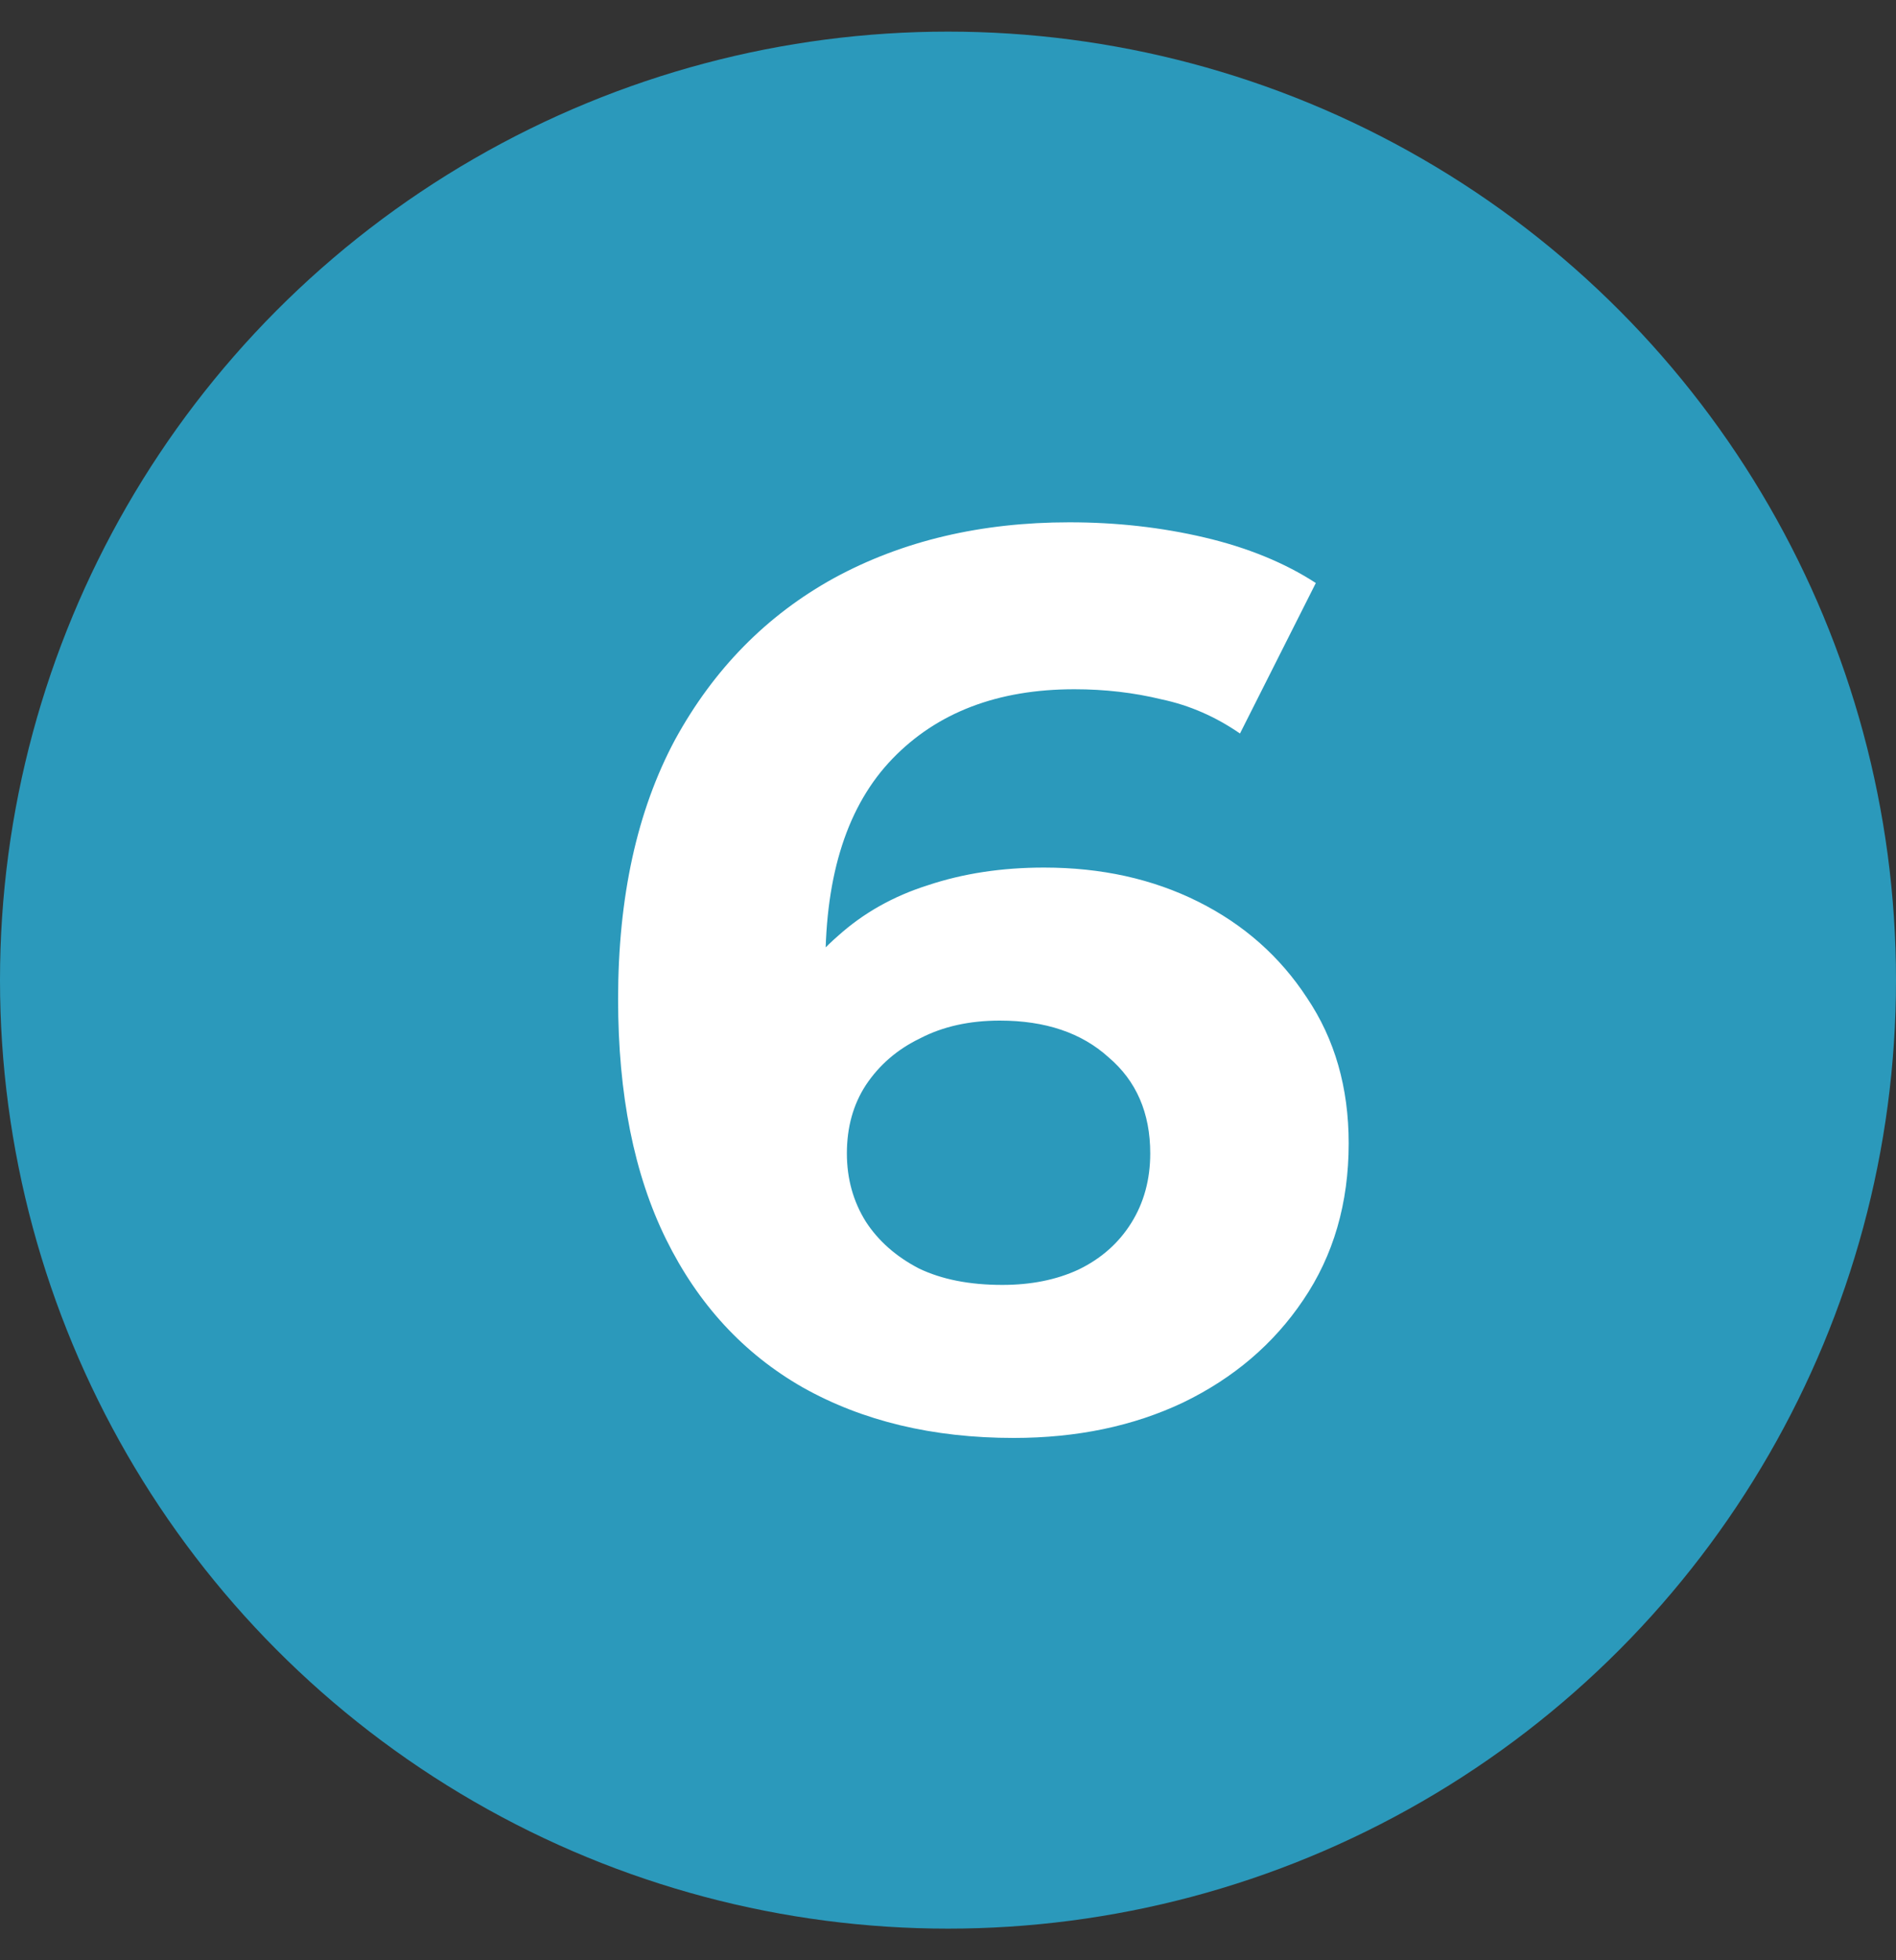 <svg width="30" height="31" viewBox="0 0 30 31" fill="none" xmlns="http://www.w3.org/2000/svg">
<rect x="0" y="0" width="30" height="31" fill="#333333" stroke="none"/>
<circle cx="15" cy="15.5" r="15" fill="#2B99BB"/>
<path d="M16.04 22.74C14.76 22.74 13.647 22.473 12.7 21.94C11.767 21.407 11.047 20.627 10.54 19.6C10.033 18.573 9.78 17.307 9.78 15.8C9.78 14.187 10.08 12.82 10.68 11.7C11.293 10.58 12.133 9.727 13.2 9.14C14.28 8.553 15.52 8.26 16.92 8.26C17.667 8.26 18.38 8.34 19.06 8.5C19.74 8.66 20.327 8.9 20.82 9.22L19.62 11.6C19.233 11.333 18.82 11.153 18.38 11.06C17.94 10.953 17.48 10.9 17 10.9C15.787 10.9 14.827 11.267 14.12 12C13.413 12.733 13.06 13.82 13.06 15.26C13.06 15.5 13.06 15.767 13.06 16.06C13.073 16.353 13.113 16.647 13.18 16.94L12.28 16.1C12.533 15.58 12.86 15.147 13.26 14.8C13.66 14.44 14.133 14.173 14.68 14C15.24 13.813 15.853 13.72 16.52 13.72C17.427 13.72 18.24 13.9 18.96 14.26C19.68 14.62 20.253 15.127 20.68 15.78C21.12 16.433 21.34 17.2 21.34 18.08C21.34 19.027 21.1 19.853 20.62 20.56C20.153 21.253 19.52 21.793 18.72 22.18C17.933 22.553 17.04 22.74 16.04 22.74ZM15.86 20.32C16.313 20.32 16.713 20.24 17.06 20.08C17.42 19.907 17.7 19.66 17.9 19.34C18.1 19.02 18.2 18.653 18.2 18.24C18.2 17.6 17.98 17.093 17.54 16.72C17.113 16.333 16.54 16.14 15.82 16.14C15.34 16.14 14.92 16.233 14.56 16.42C14.2 16.593 13.913 16.84 13.7 17.16C13.5 17.467 13.4 17.827 13.4 18.24C13.4 18.64 13.5 19 13.7 19.32C13.9 19.627 14.18 19.873 14.54 20.06C14.9 20.233 15.34 20.32 15.86 20.32Z" fill="white"/>
</svg>
